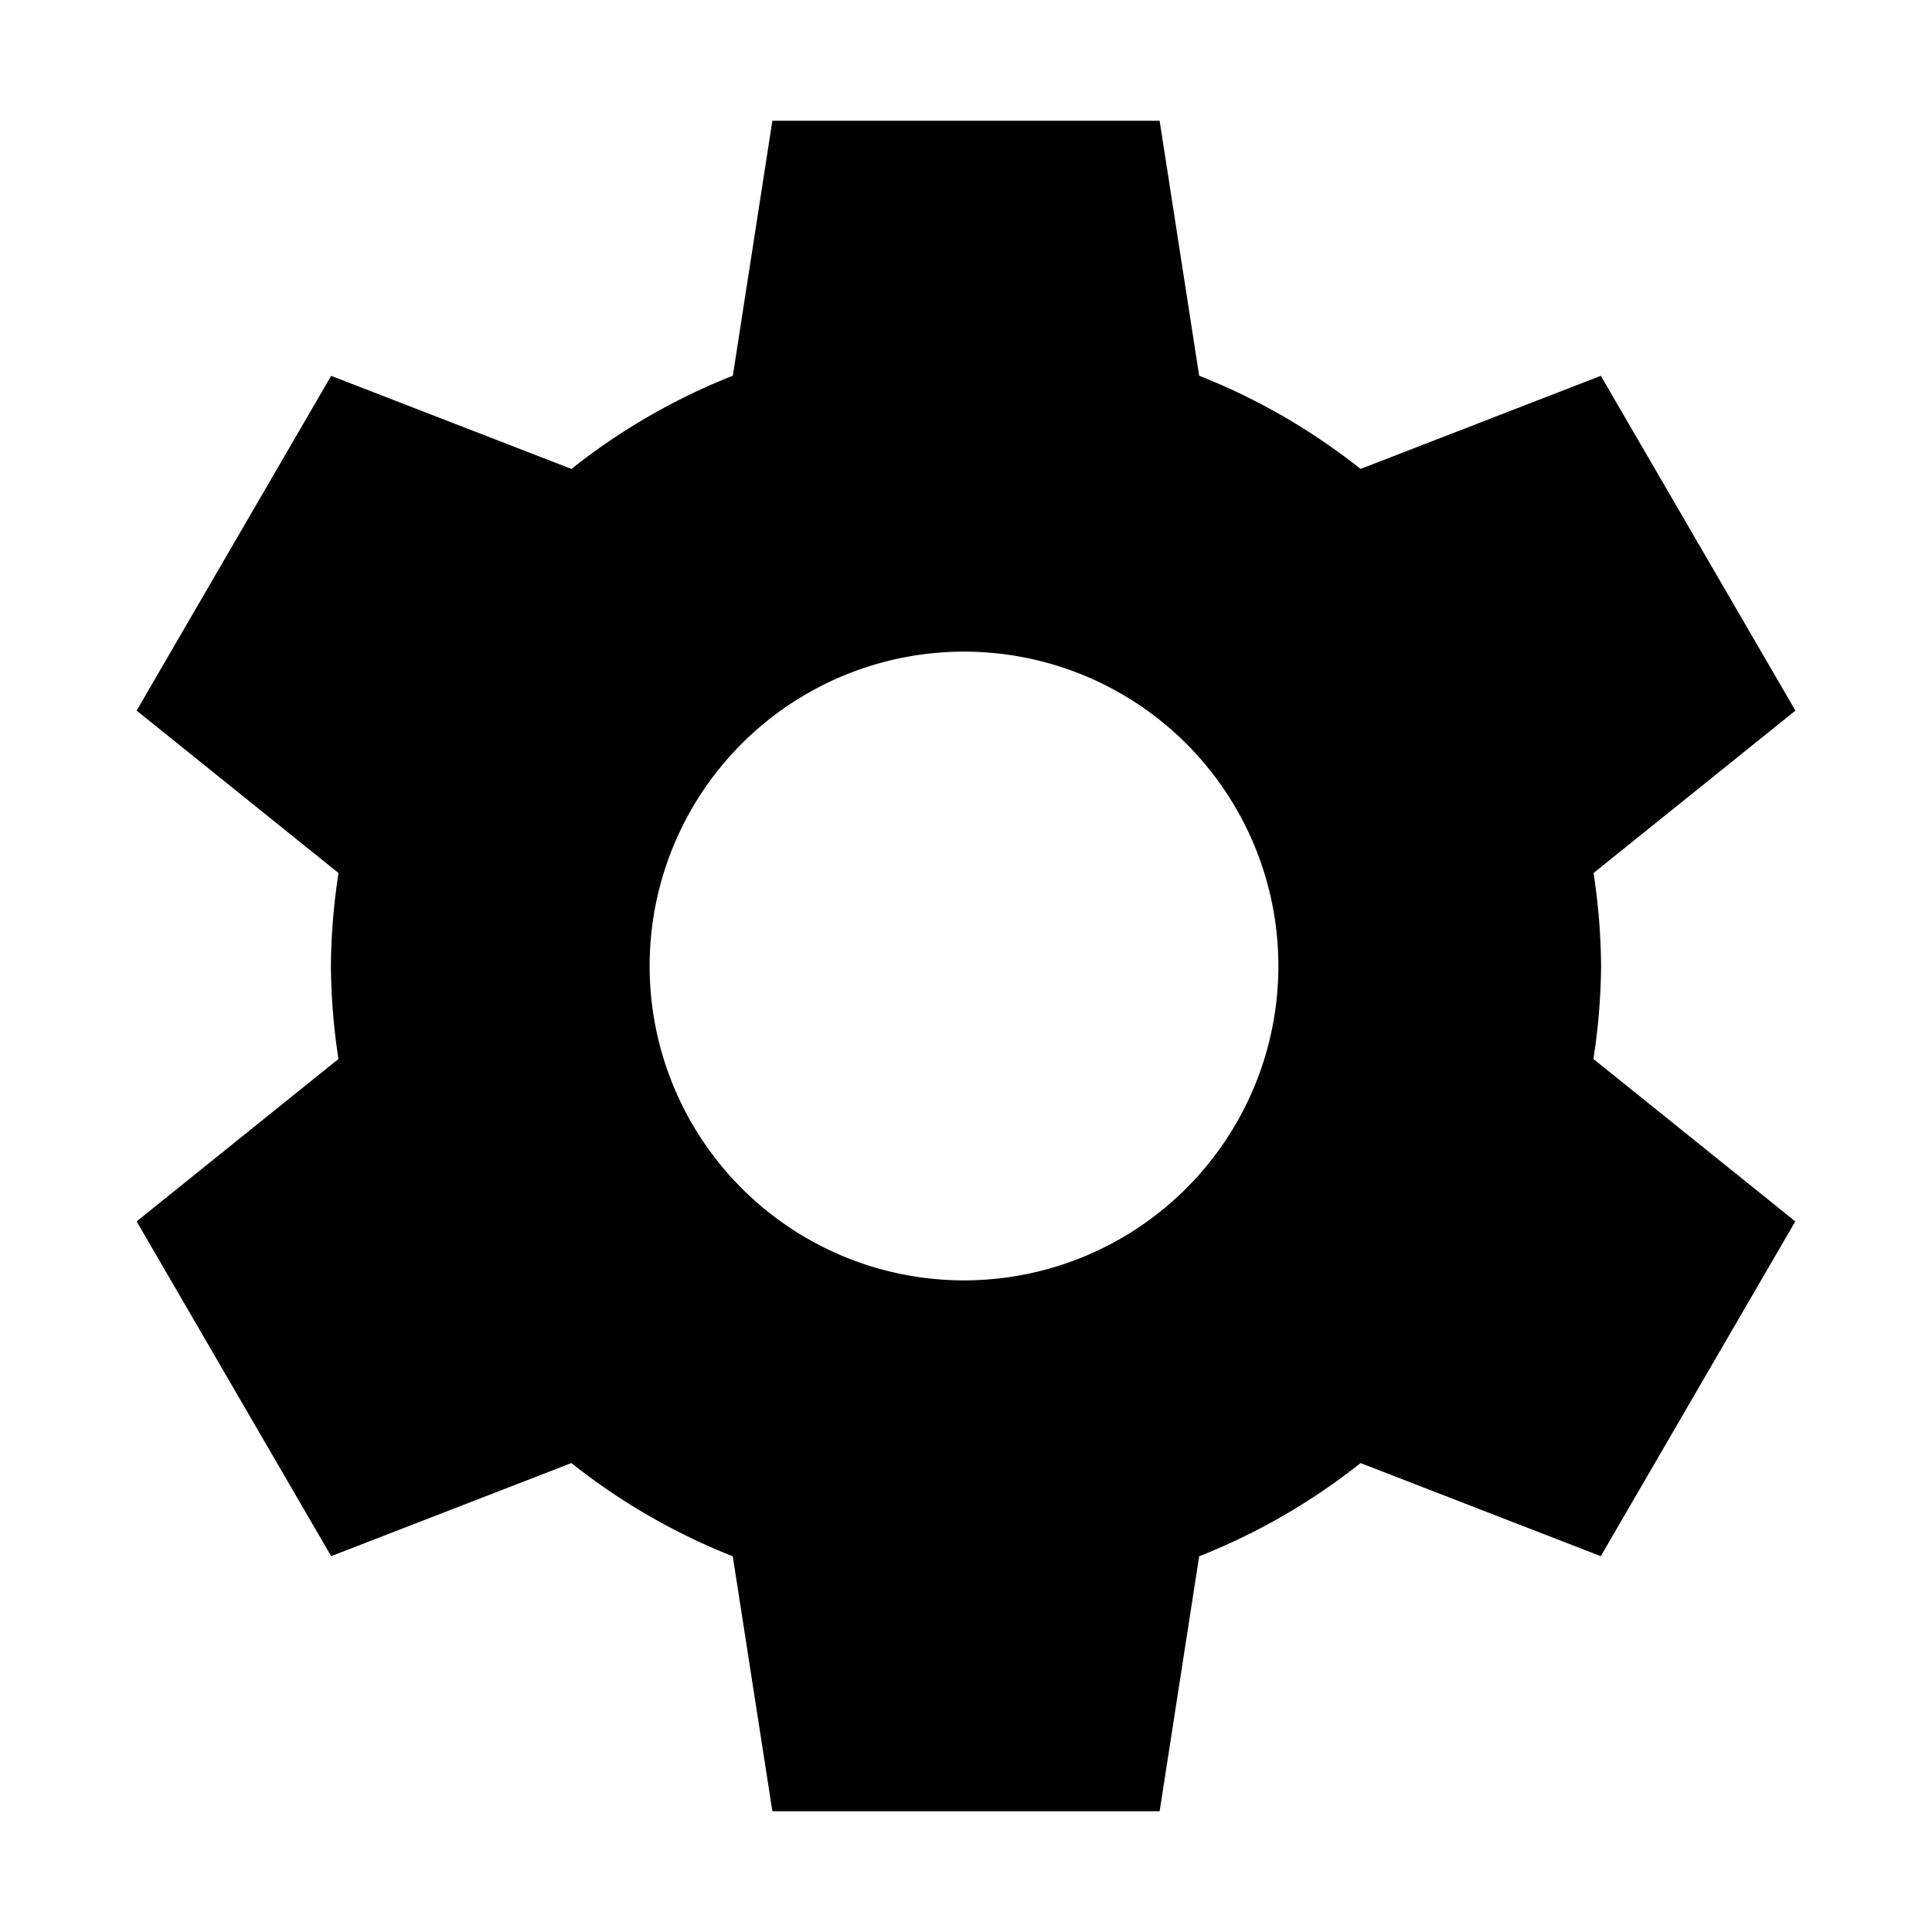 <svg xmlns="http://www.w3.org/2000/svg" viewBox="0 0 32 32">
  <title>setting</title>
  <path d="M26.519,16a10.54,10.54,0,0,0-.125-1.54l3.344-2.69L26.515,6.225,22.535,7.767a10.494,10.494,0,0,0-2.673-1.544L19.207,2H12.793L12.138,6.223A10.494,10.494,0,0,0,9.465,7.767L5.485,6.225,2.263,11.77l3.344,2.69A10.54,10.54,0,0,0,5.481,16a10.541,10.541,0,0,0,.125,1.54L2.263,20.23l3.222,5.545,3.979-1.542a10.5,10.5,0,0,0,2.673,1.544L12.793,30h6.414l0.655-4.223a10.5,10.5,0,0,0,2.673-1.544l3.979,1.542,3.222-5.545-3.344-2.69A10.541,10.541,0,0,0,26.519,16ZM15.967,21.207A5.207,5.207,0,1,1,21.174,16,5.207,5.207,0,0,1,15.967,21.207Z"/>
</svg>
